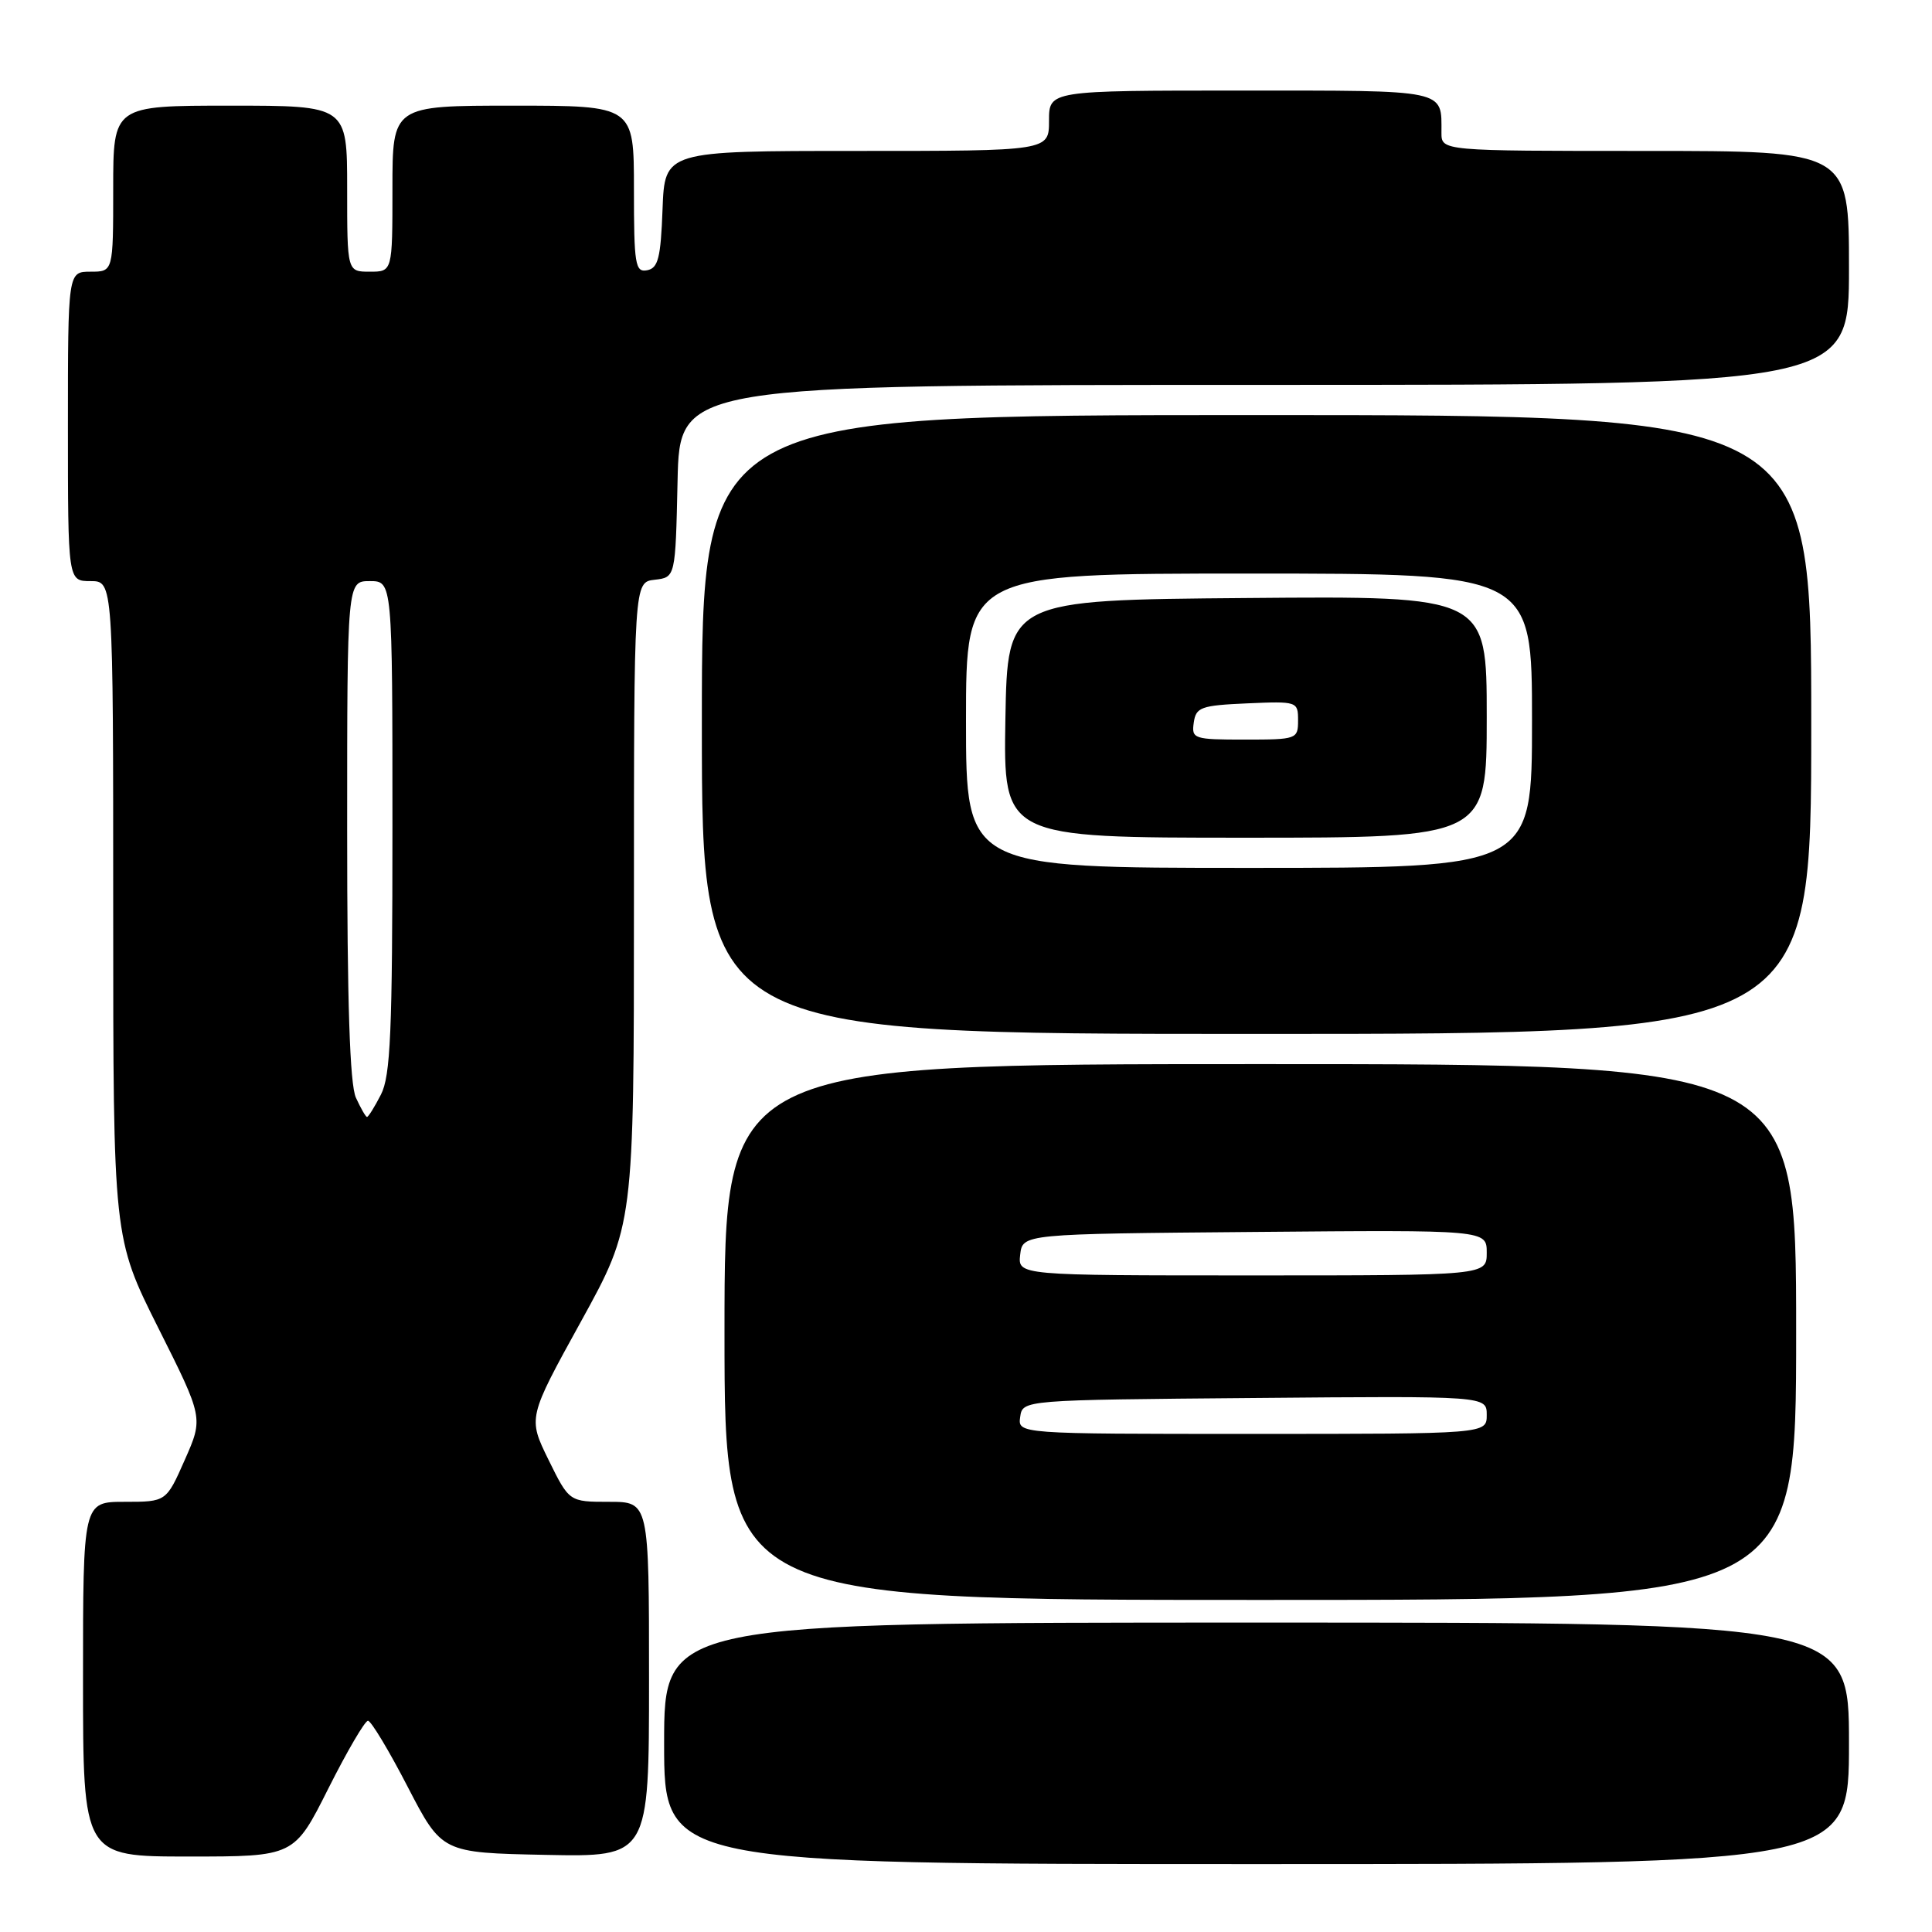 <?xml version="1.0" encoding="UTF-8" standalone="no"?>
<!DOCTYPE svg PUBLIC "-//W3C//DTD SVG 1.1//EN" "http://www.w3.org/Graphics/SVG/1.1/DTD/svg11.dtd" >
<svg xmlns="http://www.w3.org/2000/svg" xmlns:xlink="http://www.w3.org/1999/xlink" version="1.1" viewBox="0 0 256 256">
 <g >
 <path fill="currentColor"
d=" M 245.00 231.00 C 245.00 215.00 245.00 215.00 166.50 215.00 C 88.00 215.00 88.00 215.00 88.00 231.00 C 88.00 247.00 88.00 247.00 166.50 247.00 C 245.00 247.00 245.00 247.00 245.00 231.00 Z  M 43.50 237.00 C 45.99 232.05 48.35 228.01 48.76 228.01 C 49.17 228.02 51.54 231.96 54.02 236.76 C 58.55 245.50 58.55 245.50 72.27 245.78 C 86.00 246.06 86.00 246.06 86.00 222.53 C 86.00 199.00 86.00 199.00 80.71 199.00 C 75.42 199.00 75.42 199.00 72.68 193.43 C 69.95 187.86 69.95 187.86 76.98 175.11 C 84.00 162.37 84.00 162.37 84.00 119.75 C 84.00 77.13 84.00 77.13 86.75 76.82 C 89.50 76.50 89.50 76.50 89.78 63.75 C 90.06 51.00 90.06 51.00 167.53 51.00 C 245.00 51.00 245.00 51.00 245.00 35.50 C 245.00 20.00 245.00 20.00 218.00 20.00 C 191.00 20.00 191.00 20.00 191.00 17.58 C 191.00 11.80 191.97 12.00 164.39 12.00 C 139.00 12.00 139.00 12.00 139.00 16.00 C 139.00 20.00 139.00 20.00 113.54 20.00 C 88.08 20.00 88.08 20.00 87.79 27.74 C 87.55 34.18 87.21 35.53 85.75 35.81 C 84.17 36.11 84.00 35.08 84.00 25.07 C 84.00 14.00 84.00 14.00 68.00 14.00 C 52.00 14.00 52.00 14.00 52.00 25.00 C 52.00 36.00 52.00 36.00 49.00 36.00 C 46.00 36.00 46.00 36.00 46.00 25.00 C 46.00 14.00 46.00 14.00 30.50 14.00 C 15.00 14.00 15.00 14.00 15.00 25.00 C 15.00 36.00 15.00 36.00 12.00 36.00 C 9.00 36.00 9.00 36.00 9.00 56.50 C 9.00 77.00 9.00 77.00 12.00 77.00 C 15.00 77.00 15.00 77.00 15.00 120.52 C 15.00 164.03 15.00 164.03 20.97 175.95 C 26.95 187.87 26.95 187.87 24.49 193.43 C 22.03 199.00 22.03 199.00 16.51 199.00 C 11.00 199.00 11.00 199.00 11.00 222.50 C 11.00 246.00 11.00 246.00 24.99 246.00 C 38.98 246.00 38.98 246.00 43.50 237.00 Z  M 238.00 176.50 C 238.00 141.00 238.00 141.00 167.00 141.00 C 96.00 141.00 96.00 141.00 96.00 176.50 C 96.00 212.00 96.00 212.00 167.00 212.00 C 238.00 212.00 238.00 212.00 238.00 176.50 Z  M 240.00 96.00 C 240.00 55.00 240.00 55.00 166.50 55.00 C 93.00 55.00 93.00 55.00 93.00 96.00 C 93.00 137.00 93.00 137.00 166.50 137.00 C 240.00 137.00 240.00 137.00 240.00 96.00 Z  M 47.16 145.45 C 46.35 143.68 46.00 132.83 46.00 109.95 C 46.00 77.00 46.00 77.00 49.00 77.00 C 52.00 77.00 52.00 77.00 52.00 109.55 C 52.00 136.77 51.75 142.58 50.47 145.05 C 49.64 146.67 48.81 148.00 48.63 148.00 C 48.46 148.00 47.80 146.85 47.16 145.45 Z  M 135.18 187.75 C 135.50 185.50 135.50 185.50 166.25 185.24 C 197.00 184.97 197.00 184.97 197.00 187.49 C 197.00 190.00 197.00 190.00 165.93 190.00 C 134.86 190.00 134.86 190.00 135.18 187.75 Z  M 135.18 166.25 C 135.50 163.50 135.50 163.50 166.25 163.24 C 197.00 162.97 197.00 162.97 197.00 165.99 C 197.00 169.00 197.00 169.00 165.93 169.00 C 134.87 169.00 134.87 169.00 135.18 166.25 Z  M 128.00 95.50 C 128.00 76.00 128.00 76.00 165.50 76.00 C 203.00 76.00 203.00 76.00 203.00 95.50 C 203.00 115.00 203.00 115.00 165.50 115.00 C 128.00 115.00 128.00 115.00 128.00 95.50 Z  M 197.00 94.99 C 197.00 78.97 197.00 78.97 165.25 79.24 C 133.50 79.50 133.50 79.50 133.22 95.25 C 132.95 111.00 132.95 111.00 164.97 111.00 C 197.00 111.00 197.00 111.00 197.00 94.99 Z  M 158.18 95.75 C 158.47 93.71 159.12 93.47 165.25 93.20 C 171.89 92.91 172.00 92.95 172.00 95.45 C 172.00 97.94 171.84 98.00 164.93 98.00 C 158.17 98.00 157.87 97.90 158.18 95.75 Z "/>
</g>
</svg>